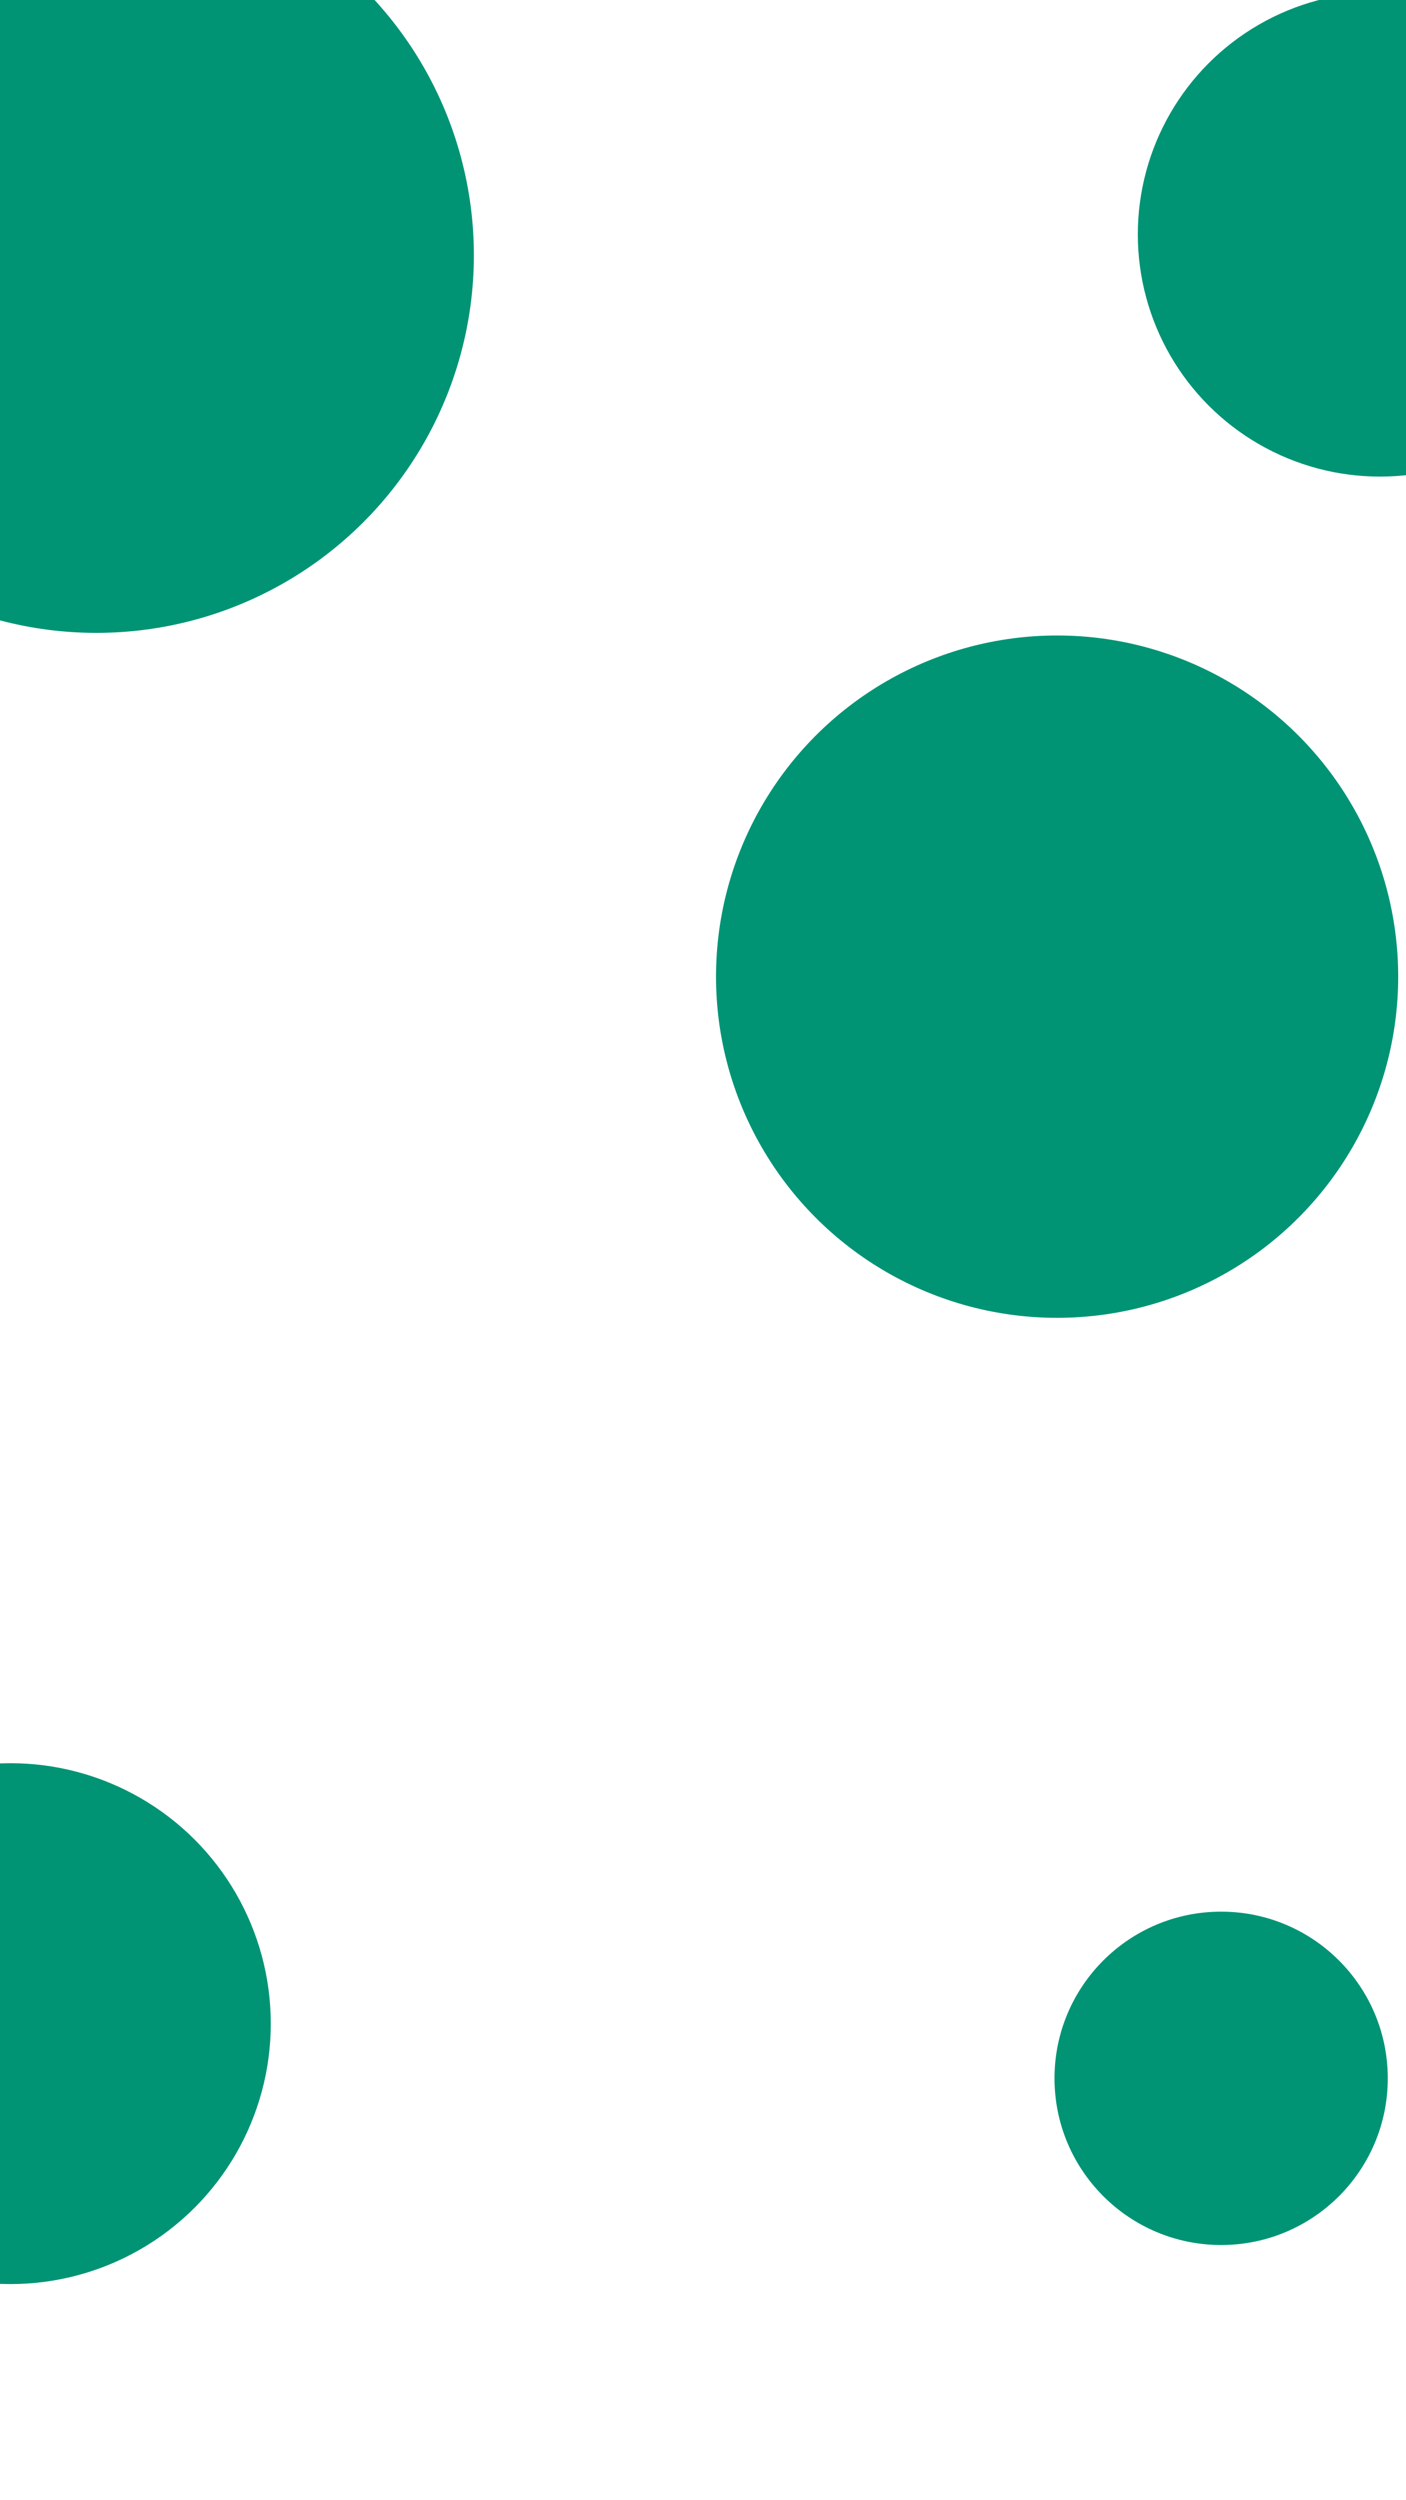 <svg id="visual" viewBox="0 0 540 960" width="540" height="960" xmlns="http://www.w3.org/2000/svg" xmlns:xlink="http://www.w3.org/1999/xlink" version="1.1"><g fill="#009475"><circle r="145" cx="37" cy="98"></circle><circle r="64" cx="469" cy="798"></circle><circle r="131" cx="406" cy="375"></circle><circle r="93" cx="530" cy="90"></circle><circle r="100" cx="4" cy="777"></circle></g></svg>